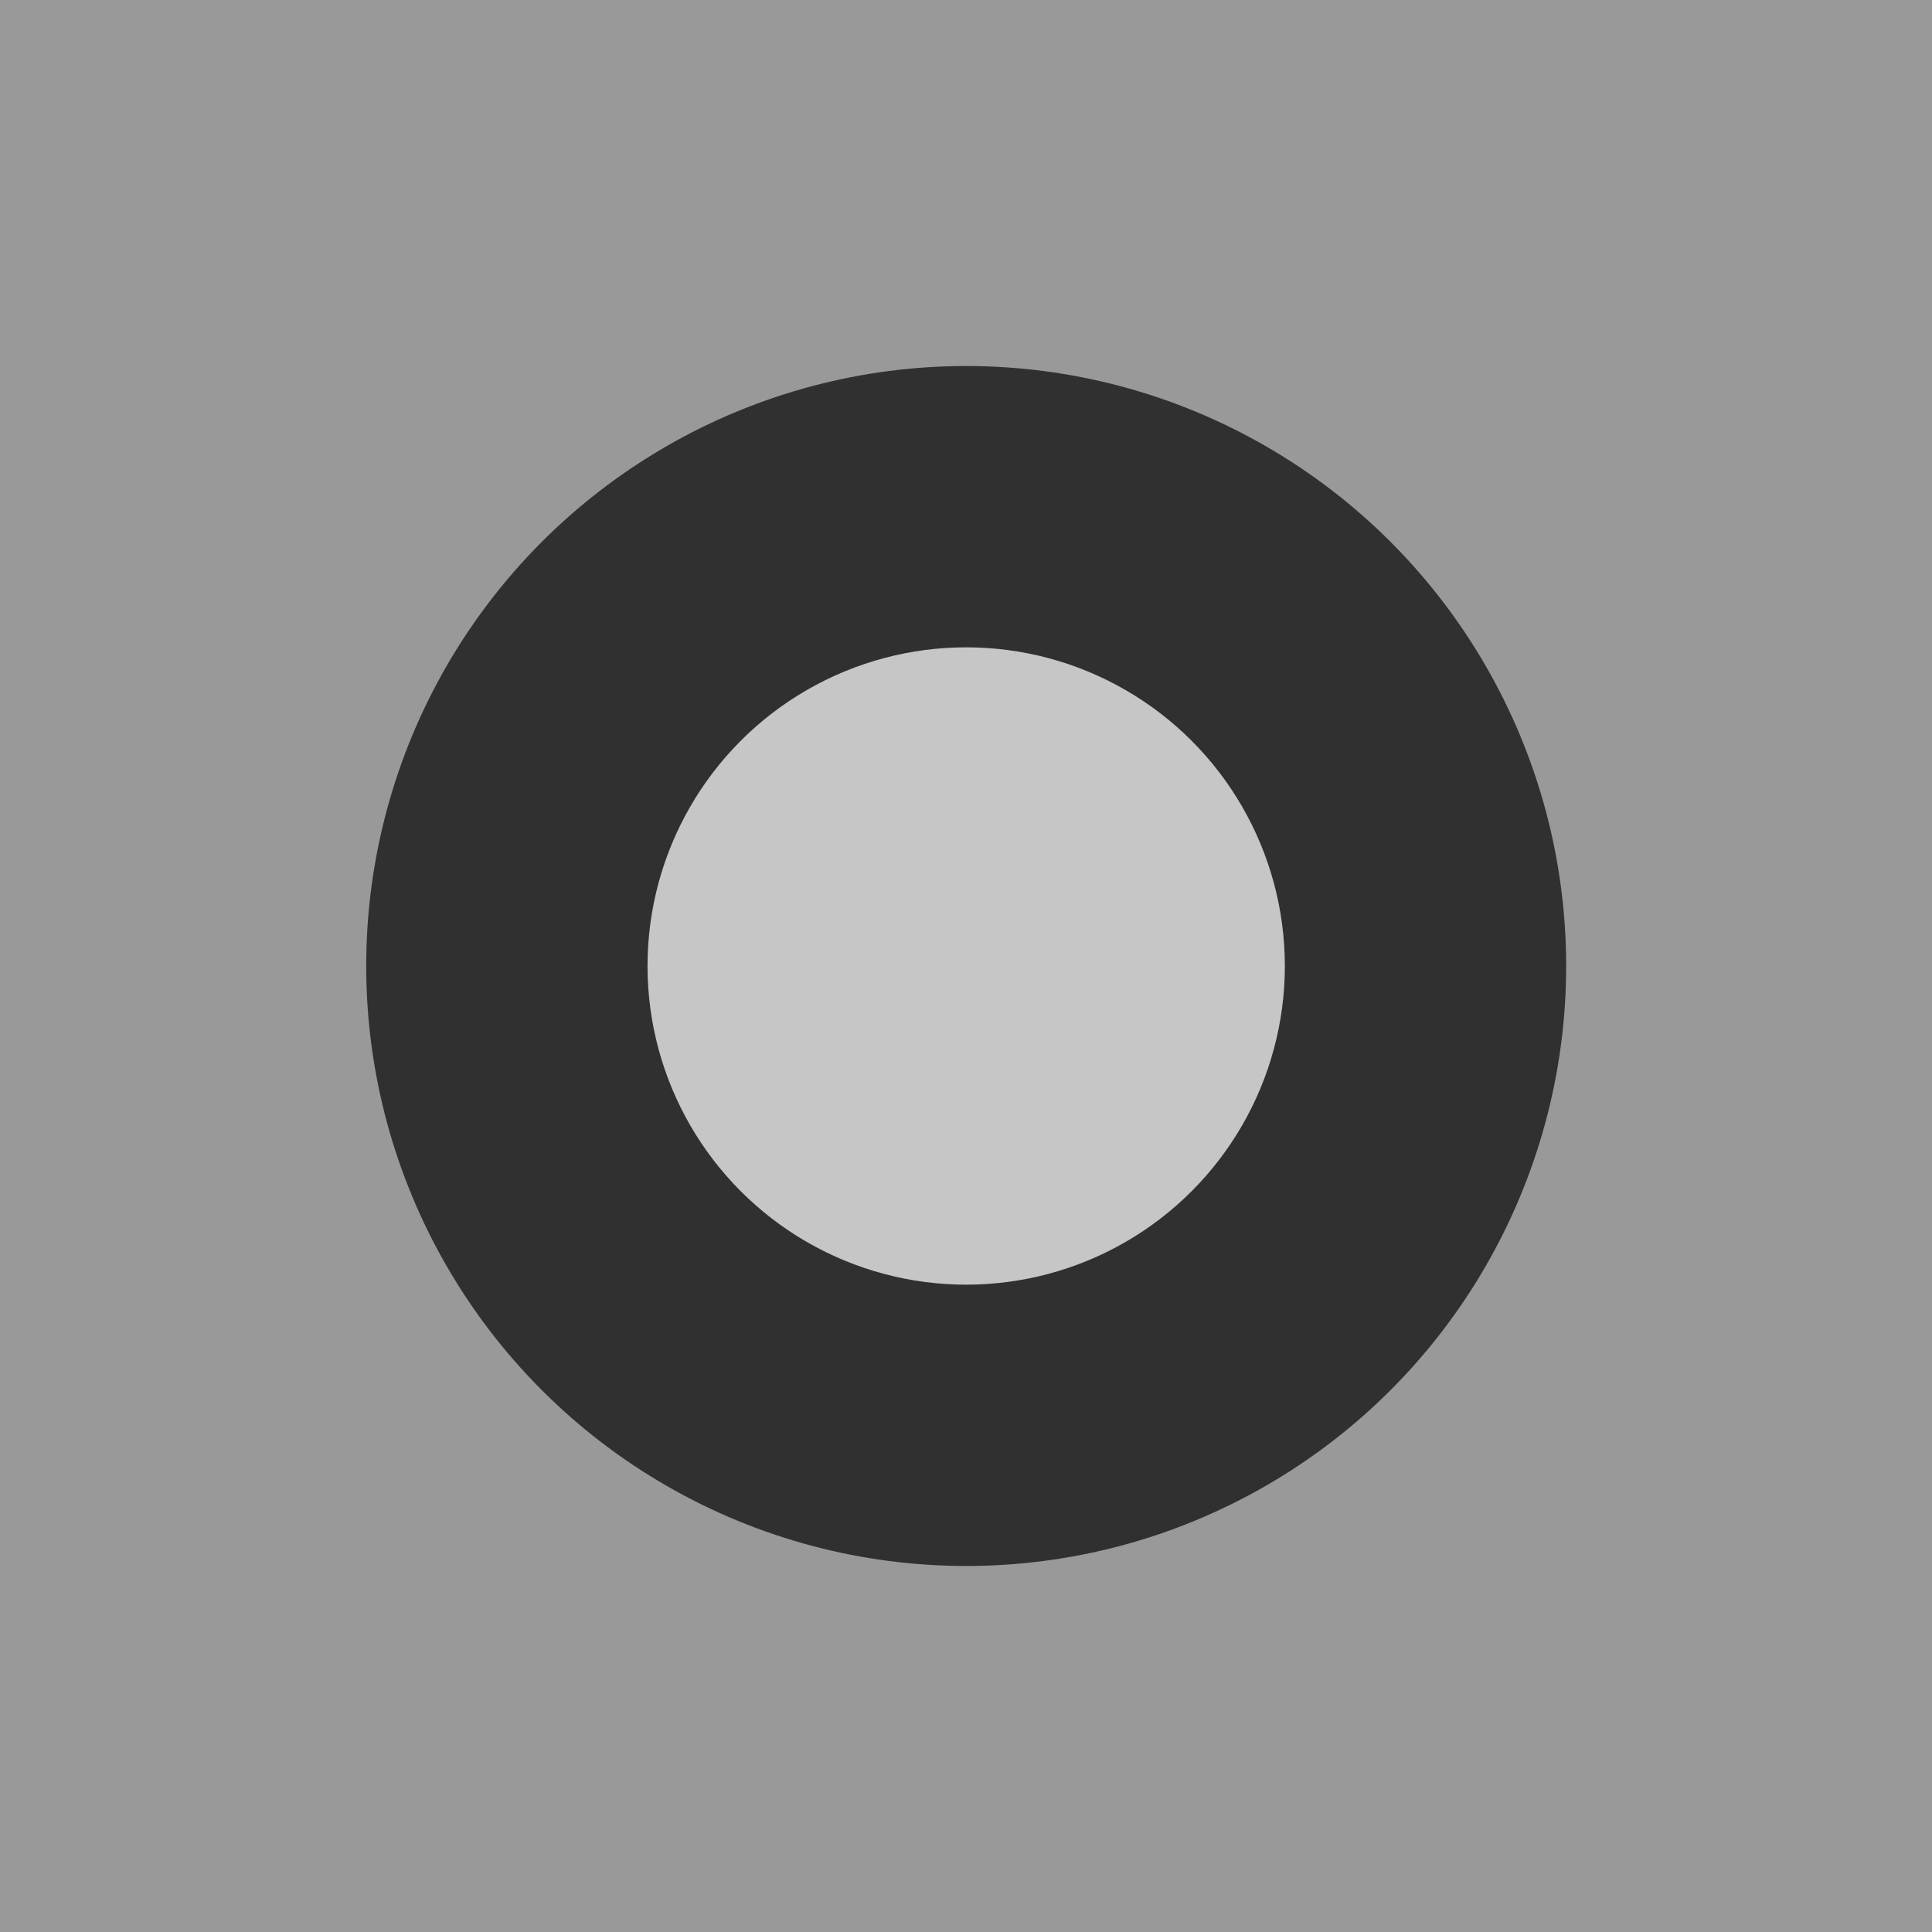 <?xml version="1.0" encoding="utf-8"?>
<!-- Generator: Adobe Illustrator 21.0.2, SVG Export Plug-In . SVG Version: 6.00 Build 0)  -->
<svg version="1.1" id="图层_1" xmlns="http://www.w3.org/2000/svg" xmlns:xlink="http://www.w3.org/1999/xlink" x="0px" y="0px"
	 viewBox="0 0 1024 1024" style="enable-background:new 0 0 1024 1024;" xml:space="preserve">
<style type="text/css">
	.st0{fill:#999999;}
	.st1{fill:#303030;}
	.st2{fill:#C6C6C6;}
</style>
<rect class="st0" width="1024.2" height="1024"/>
<circle class="st1" cx="512.1" cy="512" r="318"/>
<circle class="st2" cx="512.1" cy="512" r="168.9"/>
</svg>
